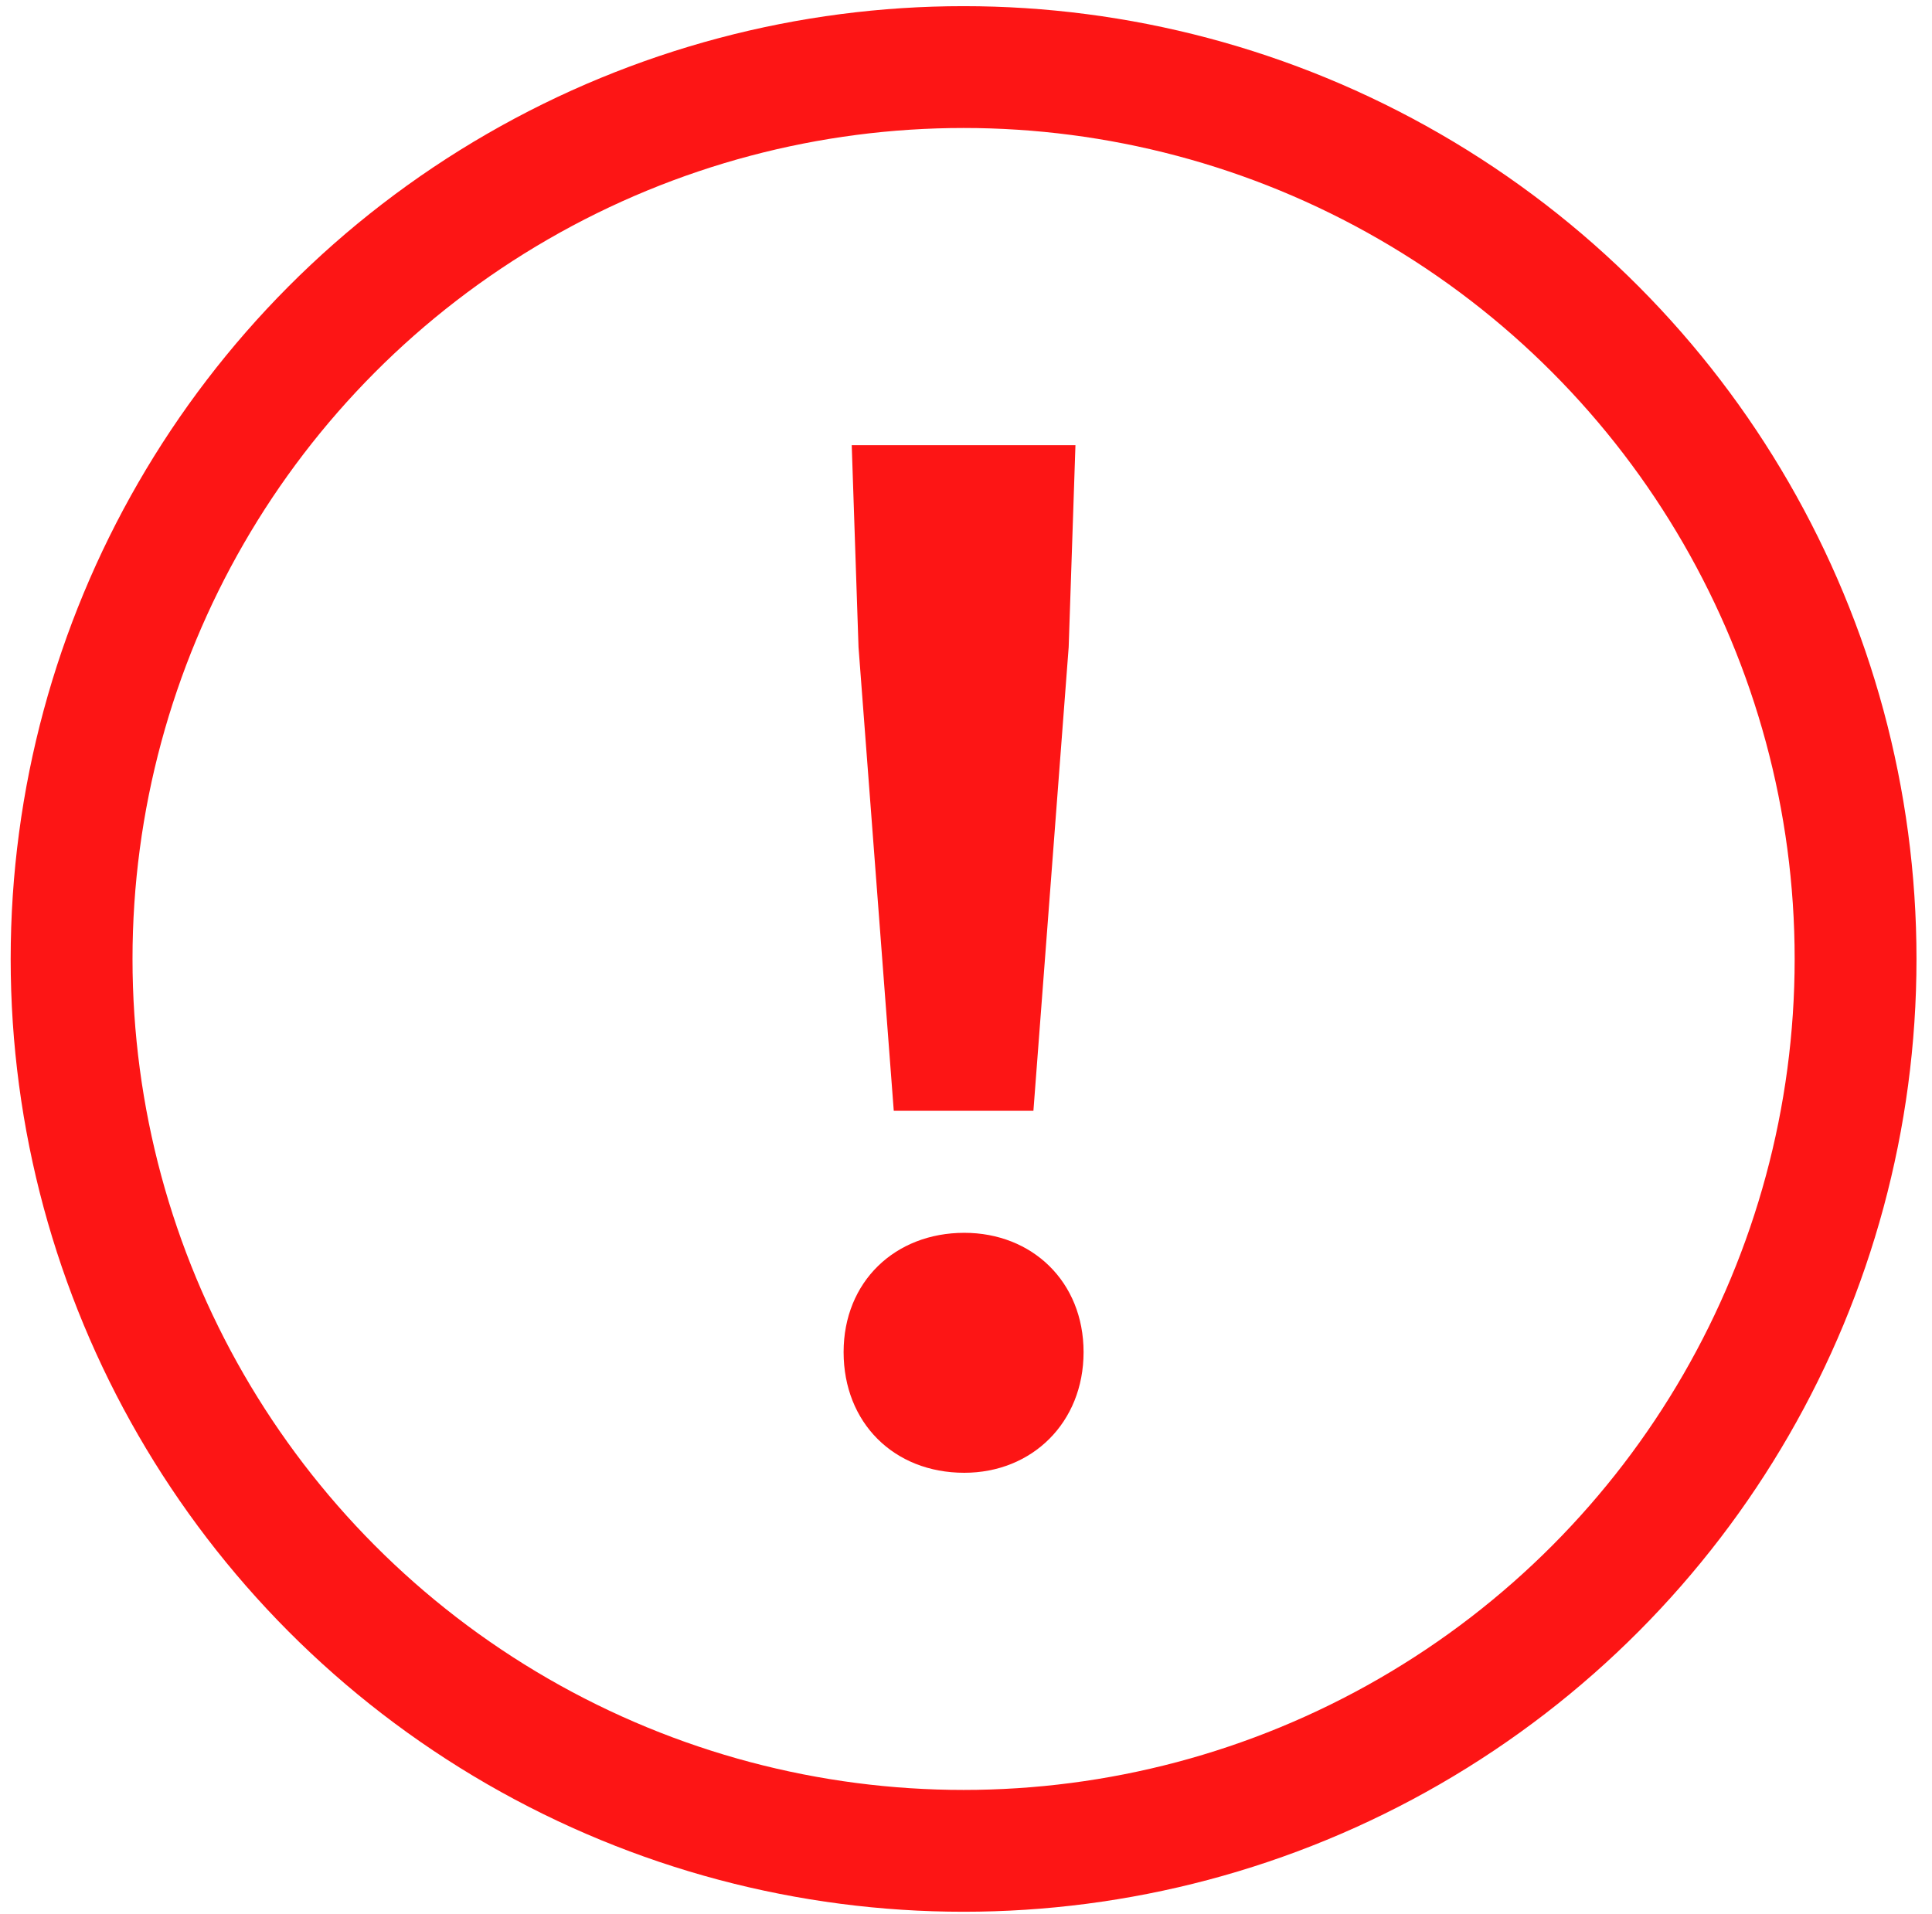 <svg width="111" height="110" viewBox="0 0 111 110" fill="none" xmlns="http://www.w3.org/2000/svg">
<g id="Group 1102">
<path id="&#239;&#188;&#129;" d="M51.35 63.827L49.325 37.187L48.935 25.58H61.788L61.399 37.187L59.373 63.827H51.35ZM55.401 84.626C51.35 84.626 48.468 81.743 48.468 77.693C48.468 73.642 51.428 70.838 55.401 70.838C59.295 70.838 62.255 73.642 62.255 77.693C62.255 81.743 59.295 84.626 55.401 84.626Z" fill="#FD1515"/>
<circle id="Ellipse 66" cx="55.361" cy="55.102" r="51.248" stroke="#FD1515" stroke-width="7"/>
</g>
</svg>
